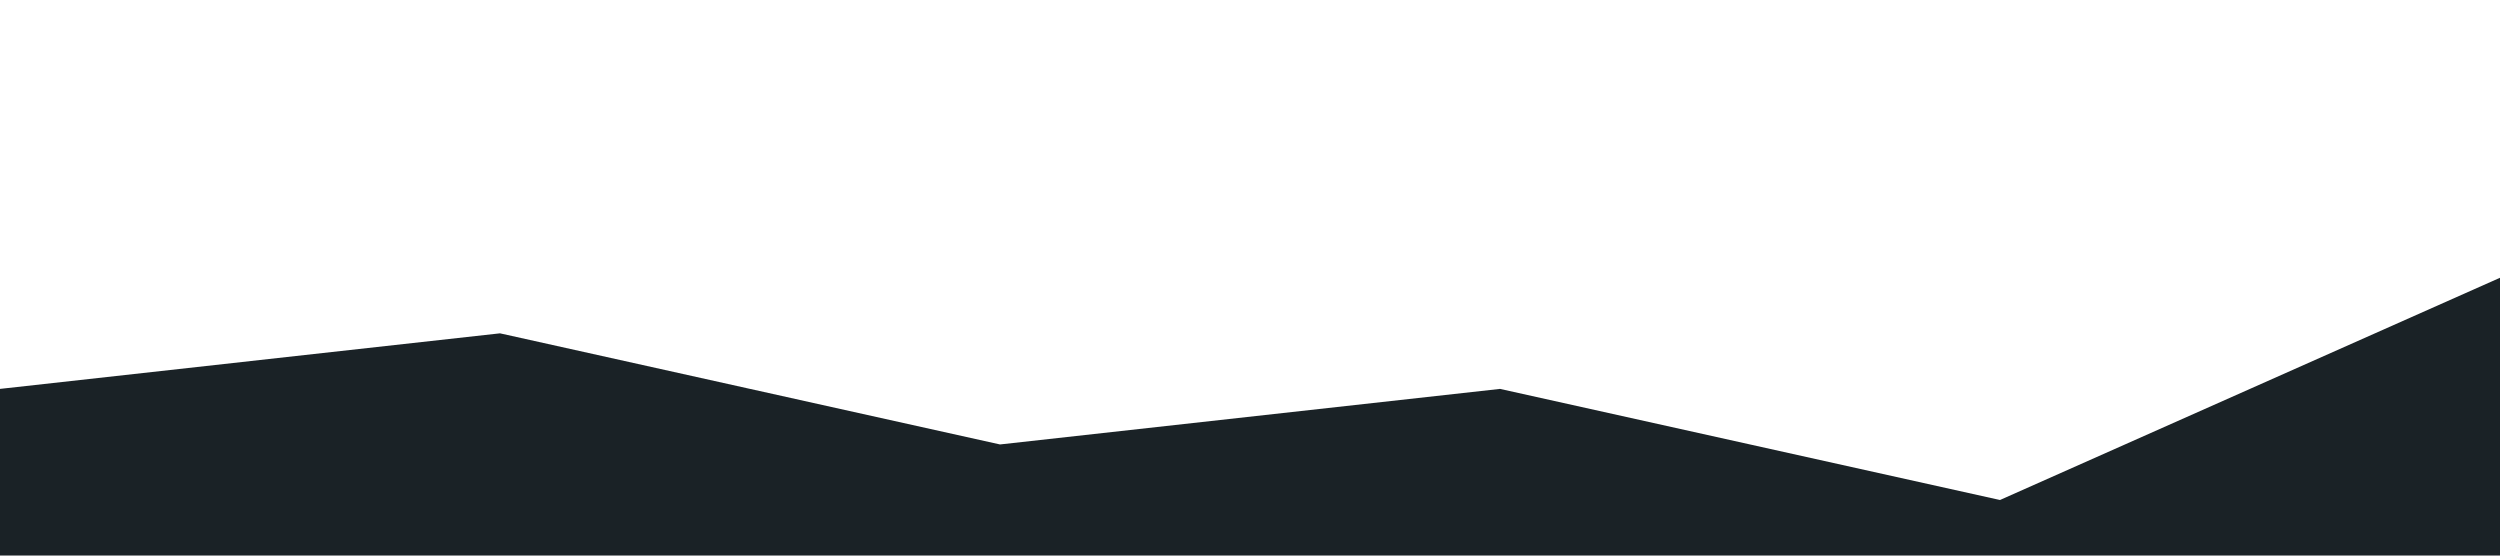 <?xml version="1.0" standalone="no"?><svg xmlns="http://www.w3.org/2000/svg" viewBox="0 0 1440 320"><path fill="#1A2226" fill-opacity="1" d="M0,224L288,192L576,256L864,224L1152,288L1440,160L1440,320L1152,320L864,320L576,320L288,320L0,320Z"></path></svg>